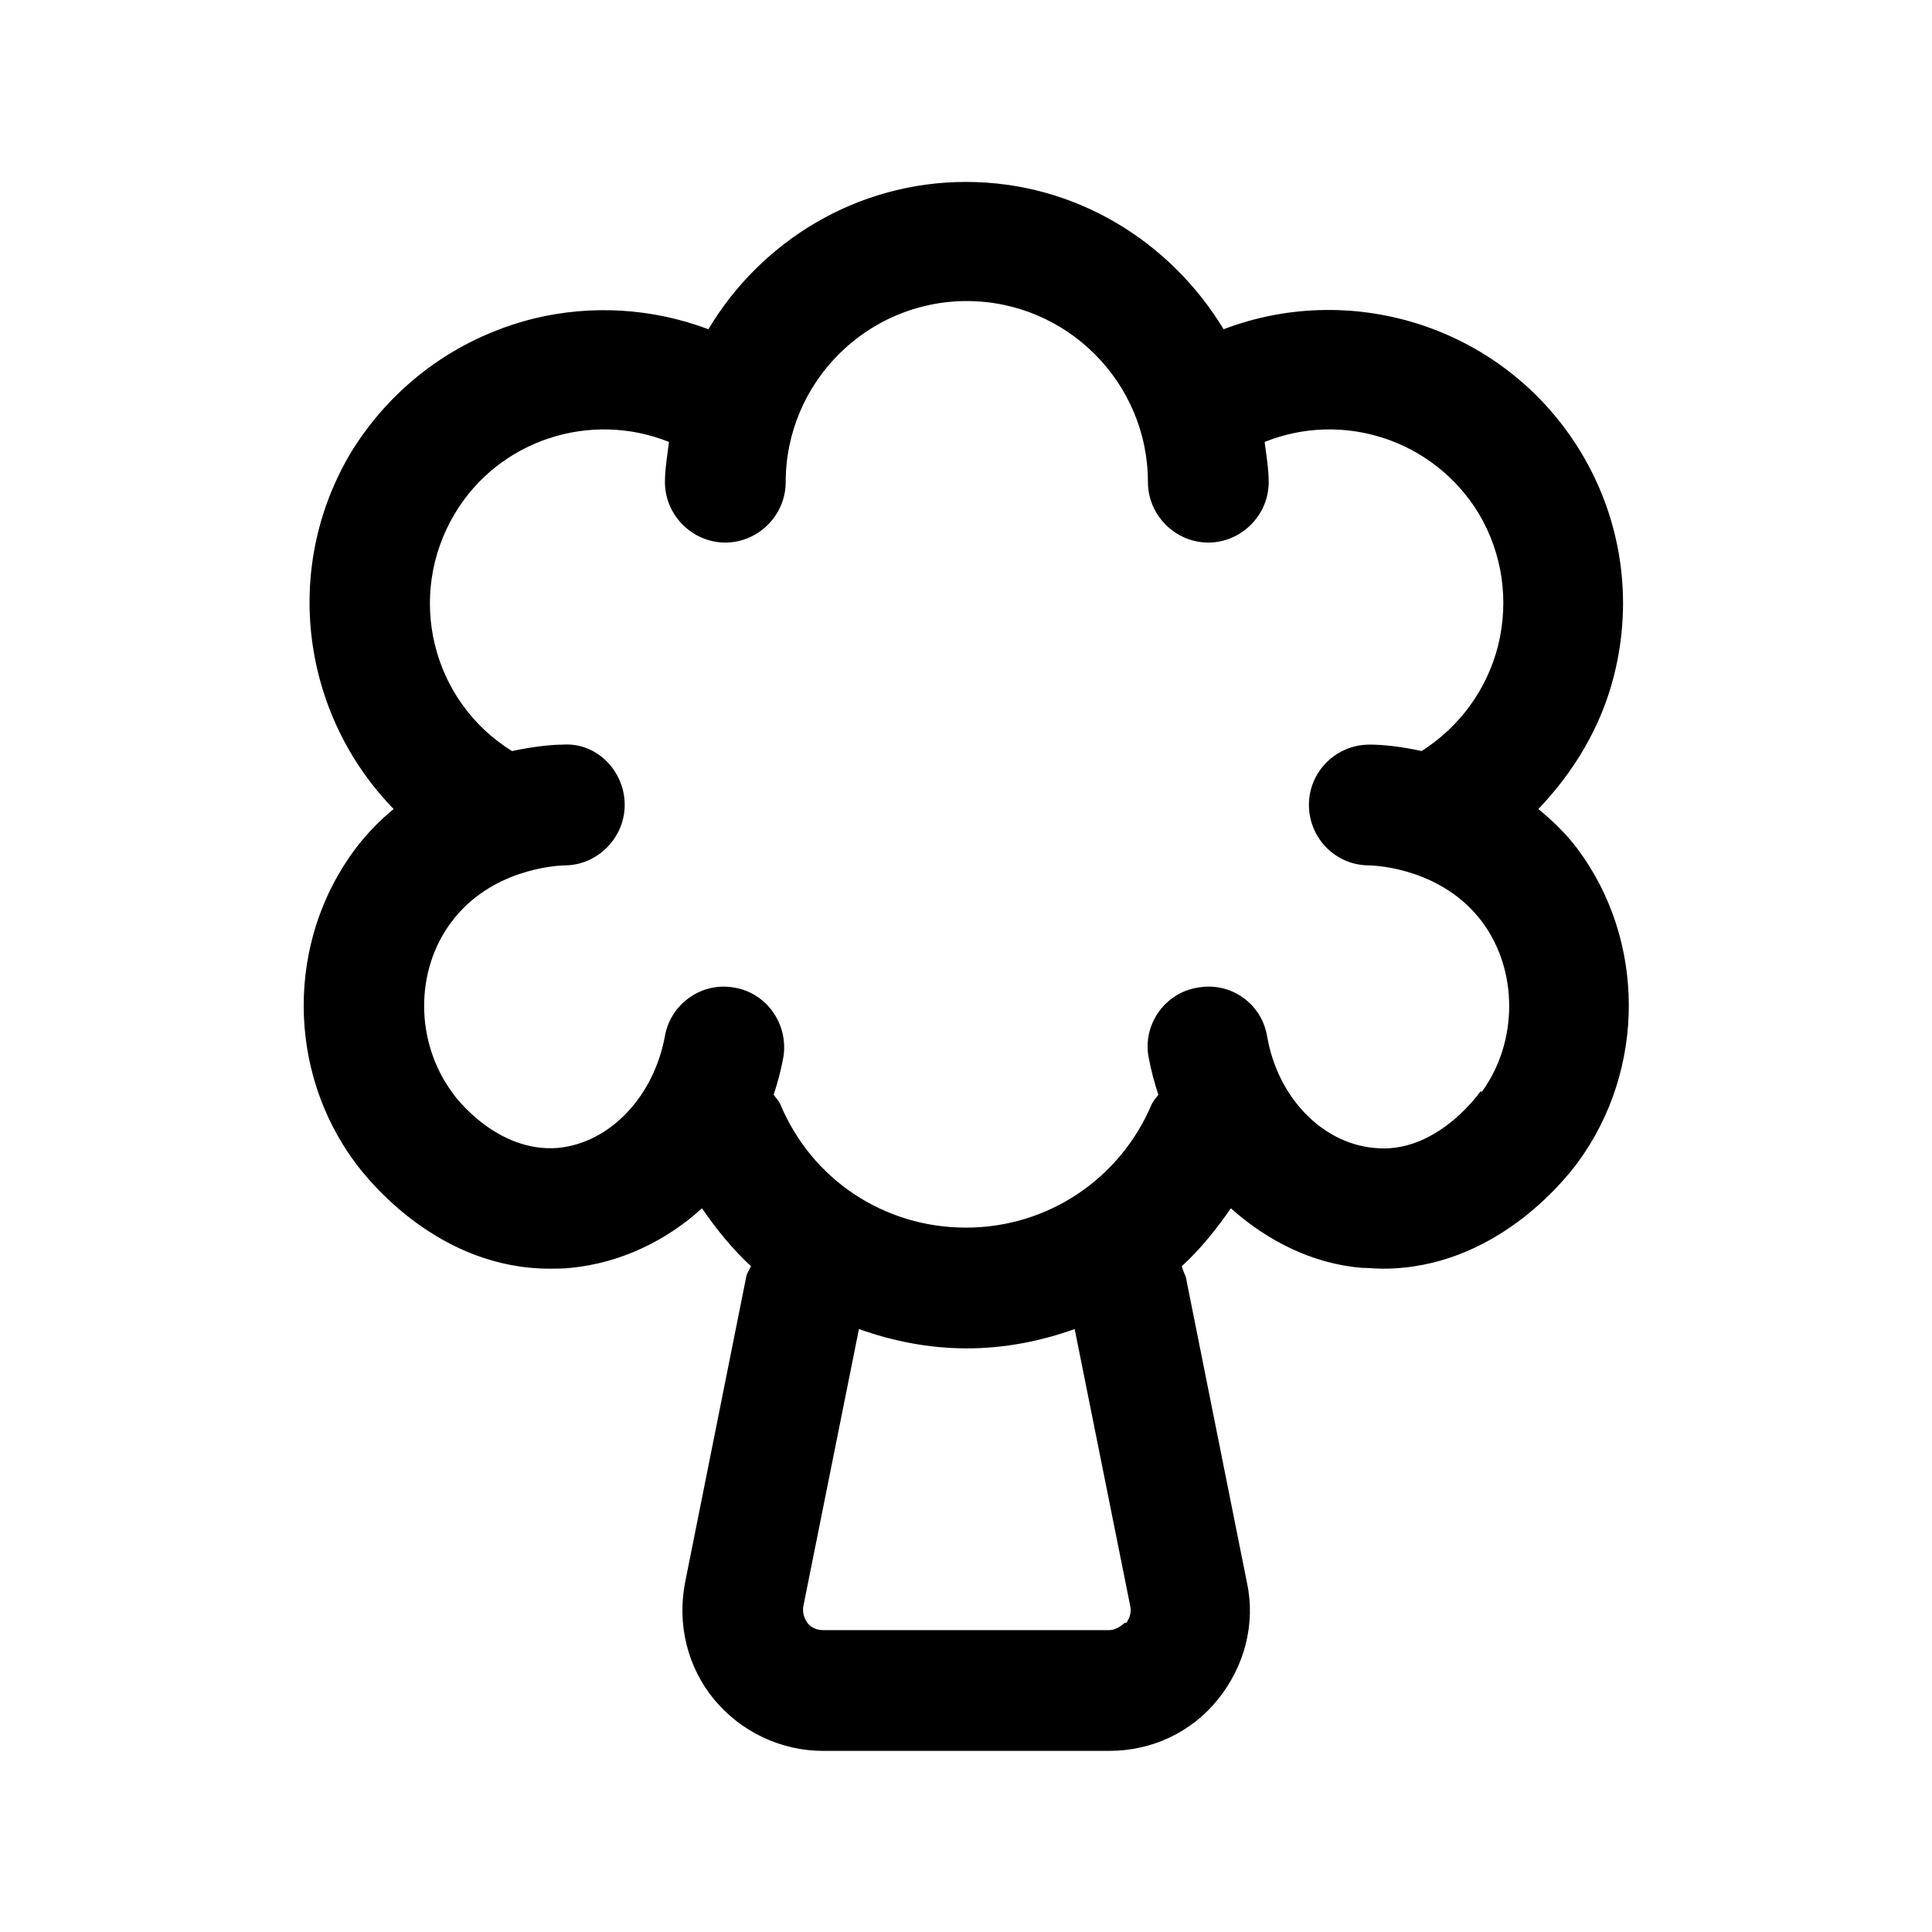 <?xml version="1.0" encoding="UTF-8"?>
<svg id="broccoli" xmlns="http://www.w3.org/2000/svg" viewBox="0 0 24 24">
  <defs>
    <style>
      .cls-1 {
        stroke-width: 0px;
      }
    </style>
  </defs>
  <path class="cls-1" d="m19.6,10.55c-.15-.2-.32-.36-.49-.5.44-.46.78-1.02.94-1.66.24-.95.09-1.94-.41-2.77-.93-1.54-2.81-2.15-4.44-1.53-.66-1.09-1.84-1.83-3.2-1.83s-2.55.74-3.2,1.83c-.69-.26-1.45-.31-2.18-.13-.95.24-1.75.83-2.26,1.66-.87,1.46-.6,3.27.53,4.43-.17.14-.33.3-.48.5-.85,1.14-.85,2.74,0,3.89.17.23,1.04,1.32,2.42,1.32.08,0,.17,0,.26-.01.61-.06,1.18-.33,1.63-.74.18.26.38.51.61.72-.02.04-.05.08-.06.13l-.76,3.8c-.1.52.03,1.05.36,1.45s.83.64,1.35.64h3.56c.53,0,1.02-.23,1.35-.64s.47-.94.36-1.45l-.76-3.8s-.04-.09-.05-.13c.23-.21.43-.46.61-.72.46.41,1.02.69,1.63.74.09,0,.17.01.26.01,1.38,0,2.25-1.09,2.42-1.32.85-1.16.84-2.76,0-3.89Zm-5.63,9.61s-.09.09-.19.09h-3.56c-.1,0-.17-.06-.19-.09s-.07-.11-.05-.21l.69-3.44c.42.15.87.24,1.34.24s.92-.09,1.34-.24l.69,3.44c.02.1-.02.17-.05.21Zm4.42-6.6c-.06.08-.58.78-1.32.7-.65-.06-1.2-.63-1.33-1.39-.07-.41-.46-.68-.87-.6-.41.07-.68.47-.6.87.03.16.07.31.12.46-.03.04-.06.07-.08.11-.39.93-1.29,1.54-2.31,1.54s-1.92-.6-2.31-1.54c-.02-.04-.05-.07-.08-.11.05-.15.09-.3.12-.46.07-.41-.2-.8-.6-.87-.41-.08-.8.2-.87.6-.14.76-.69,1.33-1.33,1.39-.75.06-1.27-.62-1.32-.7-.45-.62-.46-1.5,0-2.11.48-.64,1.27-.7,1.42-.7.41-.01.74-.36.73-.77-.01-.41-.35-.76-.77-.73-.12,0-.35.02-.63.08-1-.62-1.32-1.93-.71-2.95.55-.92,1.69-1.28,2.66-.89-.02.17-.05.33-.05.5,0,.41.34.75.75.75s.75-.34.75-.75c0-1.24,1.01-2.25,2.25-2.25s2.25,1.01,2.25,2.25c0,.41.34.75.75.75s.75-.34.75-.75c0-.17-.03-.34-.05-.5.97-.39,2.1-.03,2.66.89.29.49.38,1.07.24,1.64-.14.55-.48,1.01-.95,1.31-.27-.06-.5-.08-.63-.08,0,0-.01,0-.02,0-.4,0-.74.32-.75.73-.01.41.31.76.73.77.15,0,.94.06,1.42.7.45.6.45,1.49,0,2.11Z"/>
</svg>